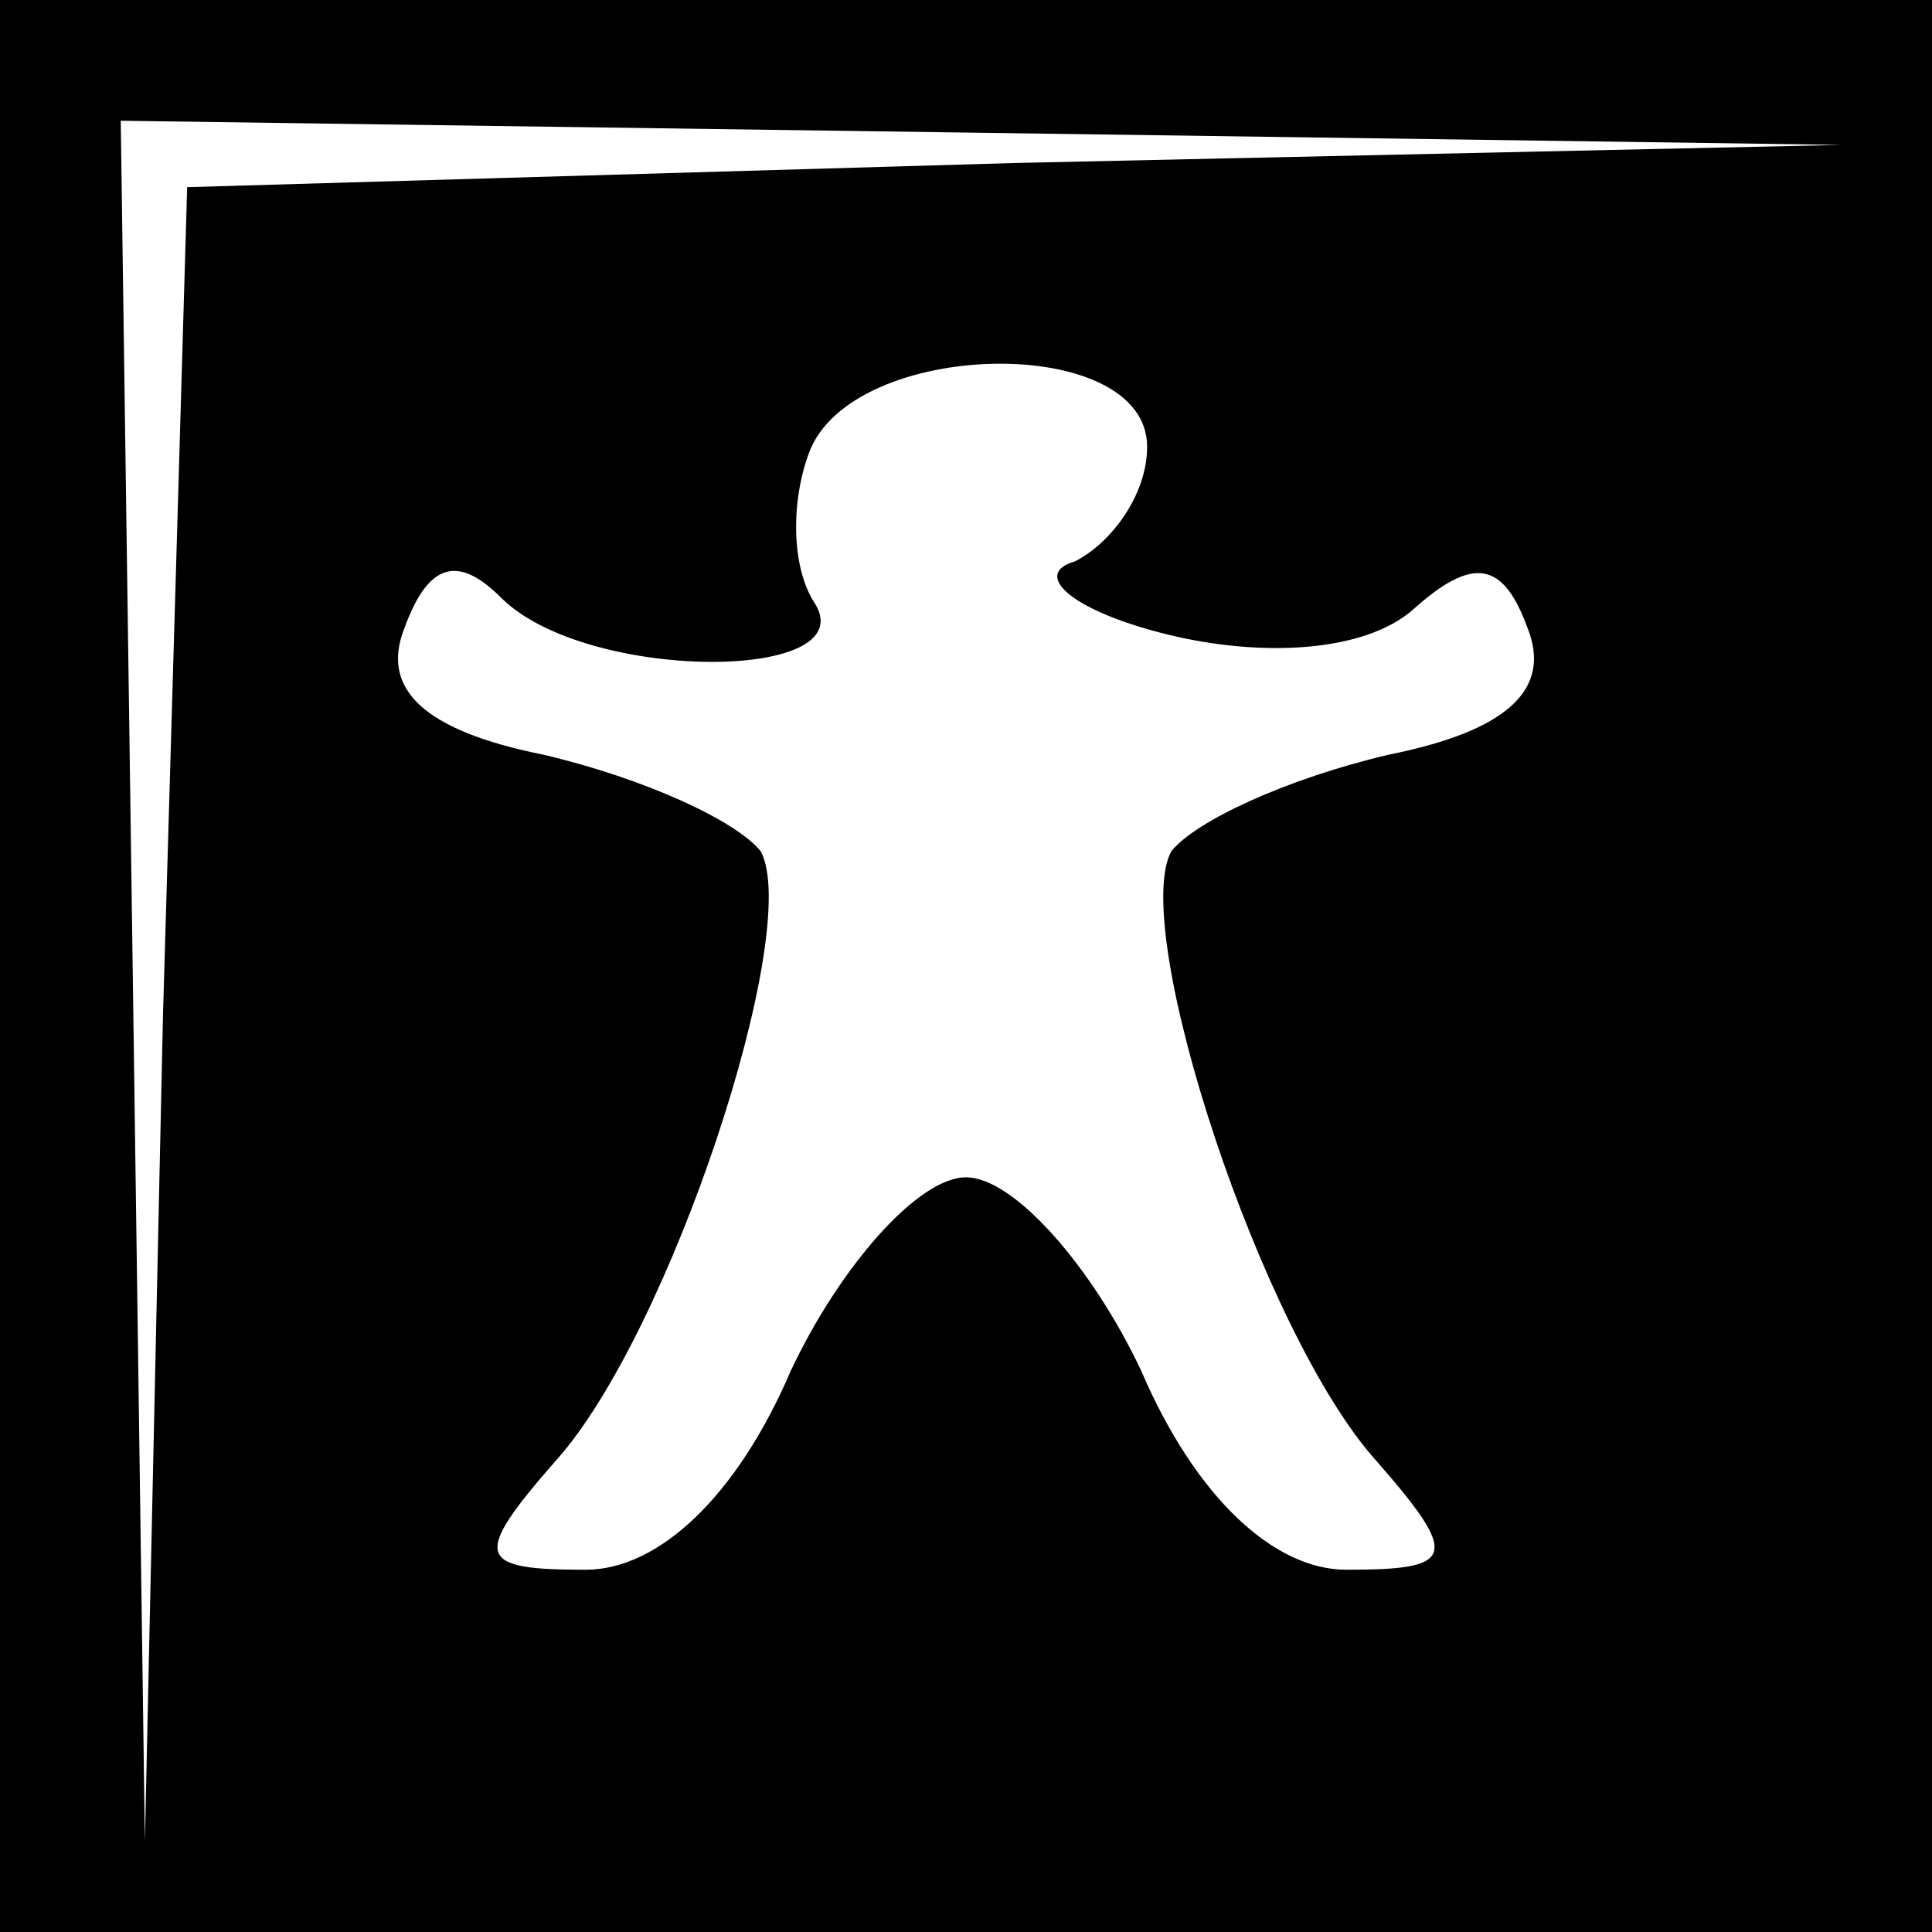 <?xml version="1.0" standalone="no"?>
<!DOCTYPE svg PUBLIC "-//W3C//DTD SVG 20010904//EN"
 "http://www.w3.org/TR/2001/REC-SVG-20010904/DTD/svg10.dtd">
<svg version="1.0" xmlns="http://www.w3.org/2000/svg"
 width="32pt" height="32pt" viewBox="0 0 32 32"
 preserveAspectRatio="xMidYMid meet">
<rect x="0" y="0" width="32" height="32" fill="#808080" stroke="none"/>
<g transform="translate(0,32) scale(0.1,-0.1)"
fill="#000000" stroke="none">
<path fill="#000000" stroke="none" d="M0 160 l0 -160 160 0 160 0 0 160 0
160 -160 0 -160 0 0 -160z"/>
<path fill="#ffffff" stroke="none" d="M168 293 l-137 -4 -4 -137 -3 -137 -2
143 -2 142 143 -2 142 -2 -137 -3z"/>
<path fill="#ffffff" stroke="none" d="M190 246 c0 -8 -6 -16 -12 -19 -7 -2
-1 -8 15 -12 16 -4 33 -3 41 4 10 9 15 8 19 -3 4 -10 -3 -17 -23 -21 -17 -4
-32 -11 -36 -16 -7 -13 15 -80 34 -101 14 -16 13 -18 -5 -18 -12 0 -25 12 -34
33 -8 17 -21 32 -29 32 -8 0 -21 -15 -29 -32 -9 -21 -22 -33 -34 -33 -18 0
-19 2 -5 18 19 21 41 88 34 101 -4 5 -19 12 -36 16 -20 4 -27 11 -23 21 4 11
9 12 16 5 14 -14 60 -14 52 -1 -4 6 -4 17 -1 25 7 19 56 20 56 1z"/>
</g>
</svg>
